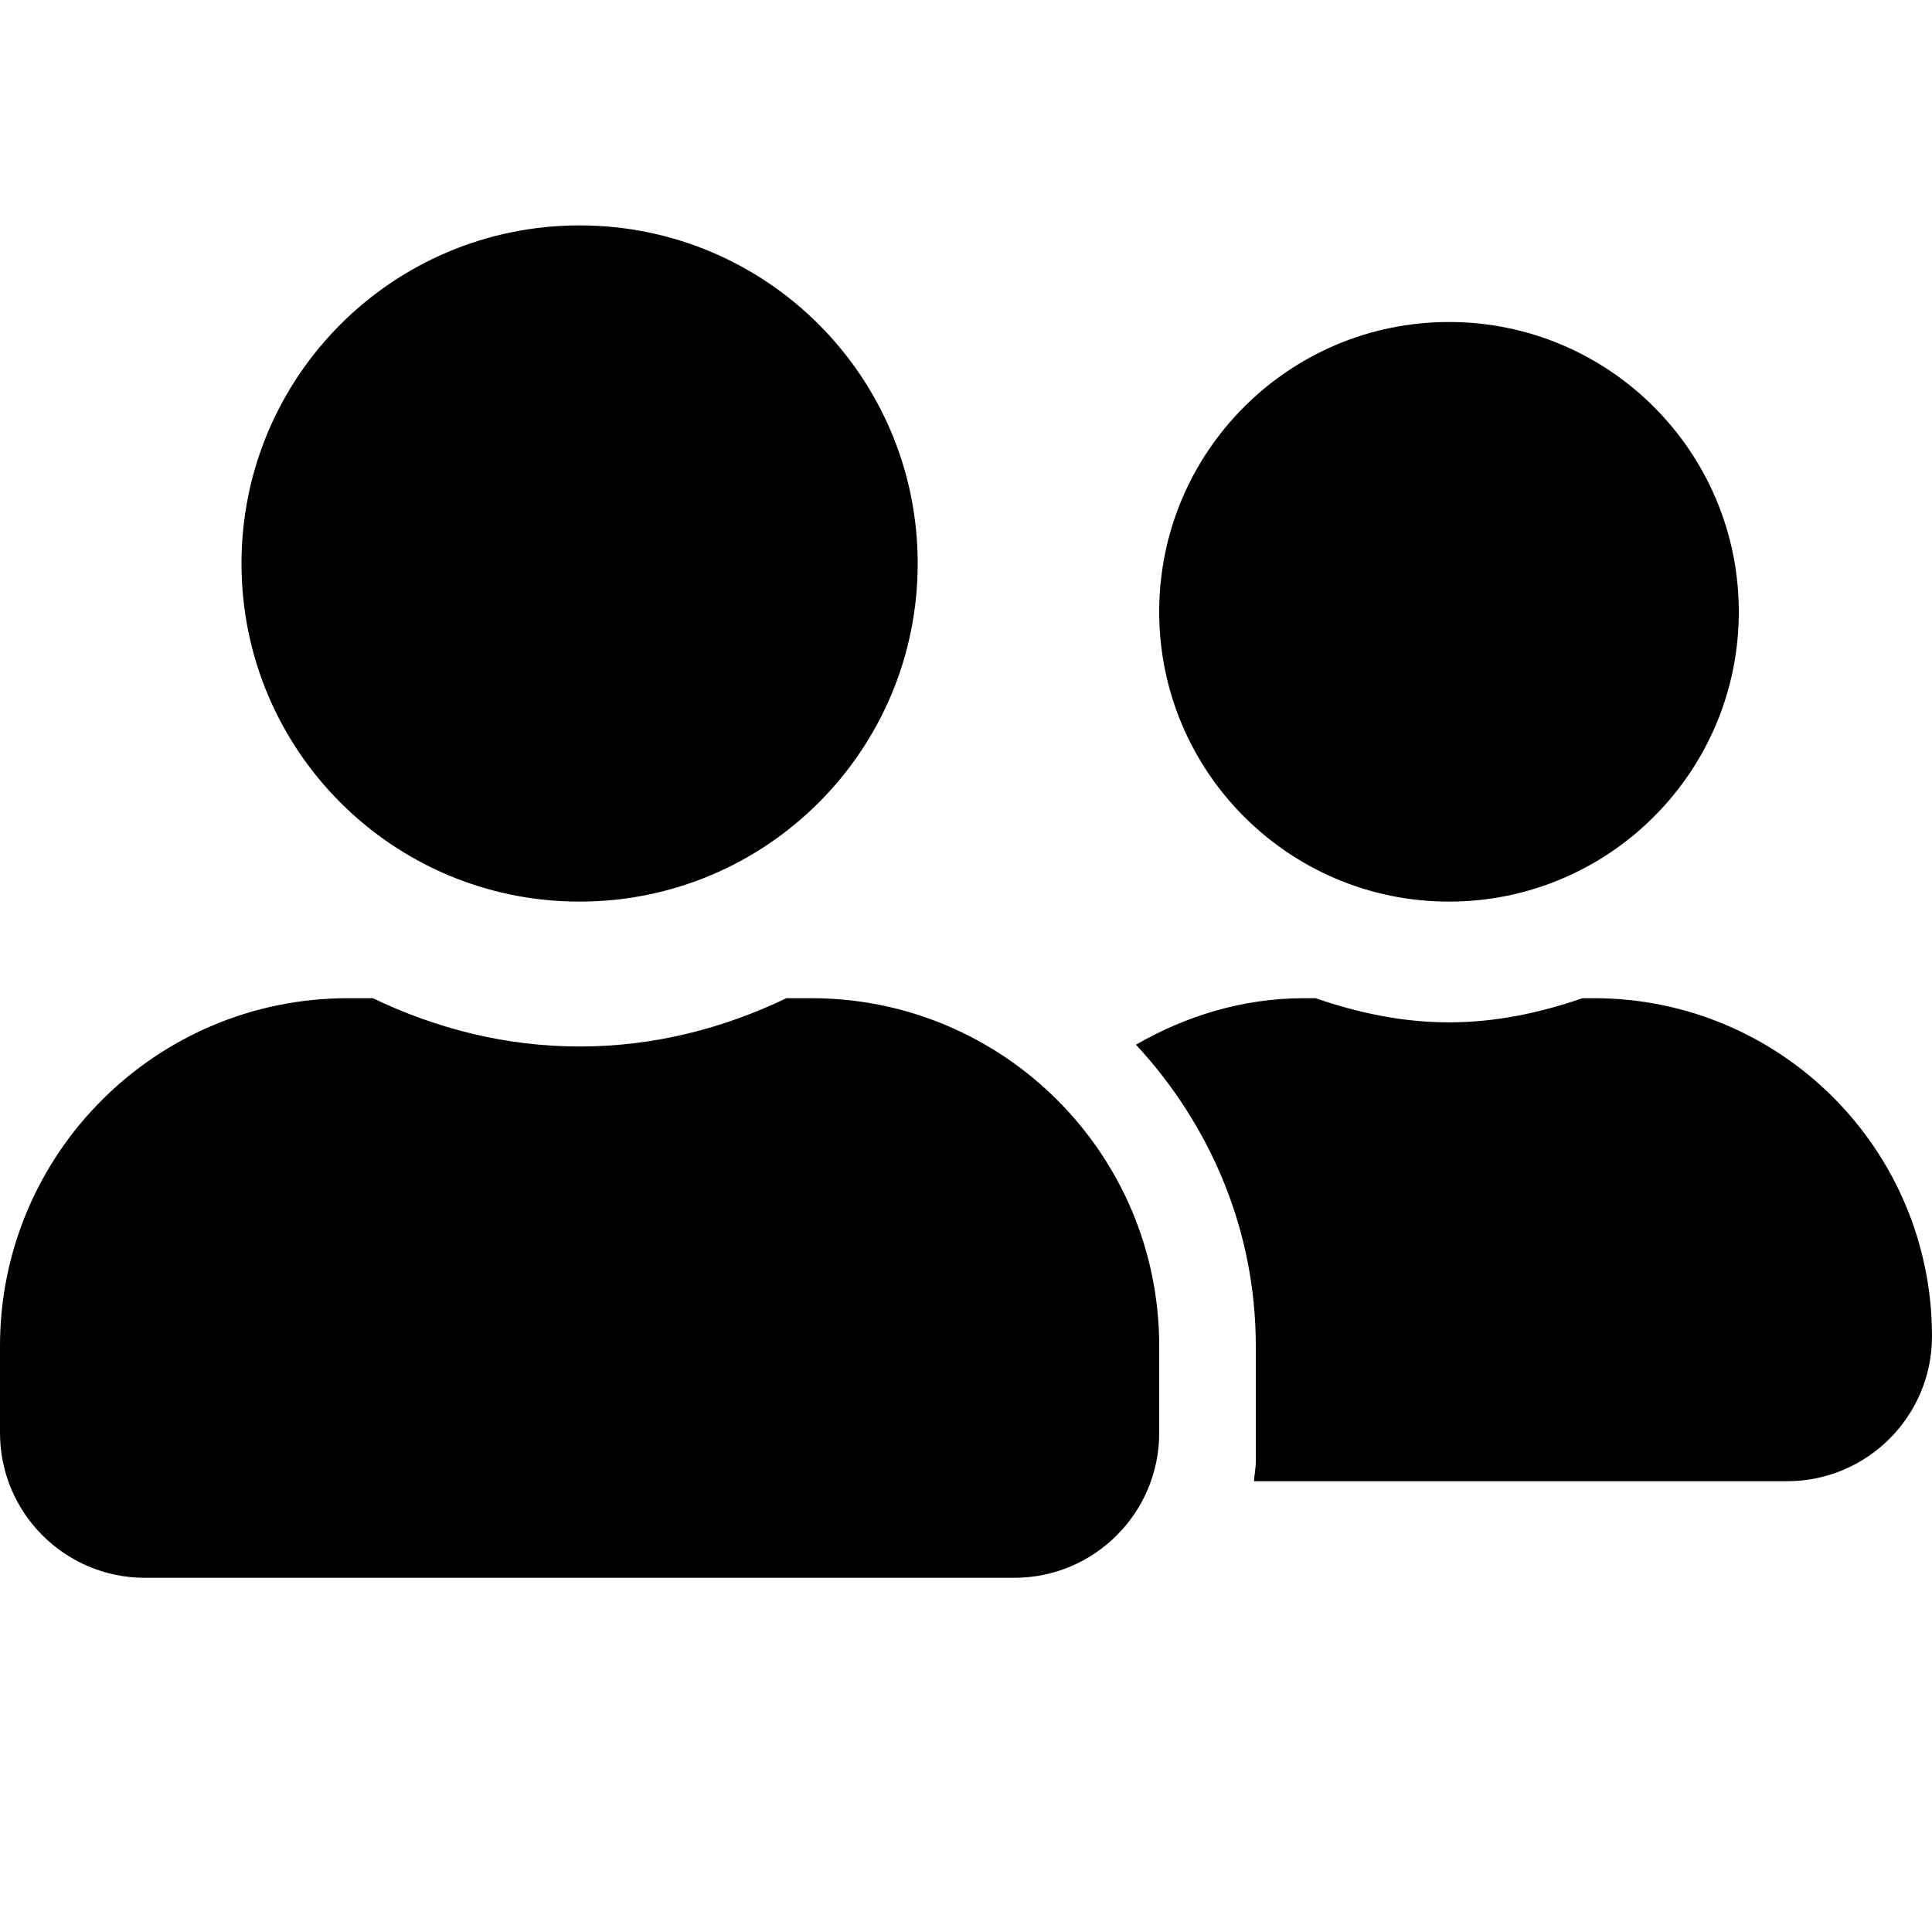   <svg
    width="30"
    height="30"
    viewBox="0 0 60 60"
    fill="none"
    xmlns="http://www.w3.org/2000/svg"
  >
    <path
      d="M18 28C23.803 28 28.5 23.303 28.5 17.5C28.5 11.697 23.803 7 18 7C12.197 7 7.5 11.697 7.5 17.5C7.5 23.303 12.197 28 18 28ZM25.2 31H24.422C22.472 31.938 20.306 32.5 18 32.5C15.694 32.5 13.537 31.938 11.578 31H10.8C4.838 31 0 35.837 0 41.8V44.5C0 46.984 2.016 49 4.5 49H31.5C33.984 49 36 46.984 36 44.5V41.8C36 35.837 31.163 31 25.2 31ZM45 28C49.969 28 54 23.969 54 19C54 14.031 49.969 10 45 10C40.031 10 36 14.031 36 19C36 23.969 40.031 28 45 28ZM49.5 31H49.144C47.841 31.45 46.462 31.75 45 31.75C43.538 31.75 42.159 31.45 40.856 31H40.5C38.587 31 36.825 31.553 35.278 32.444C37.566 34.909 39 38.181 39 41.8V45.4C39 45.606 38.953 45.803 38.944 46H55.5C57.984 46 60 43.984 60 41.5C60 35.697 55.303 31 49.5 31Z"
      fill="currentColor"
    />
  </svg>
